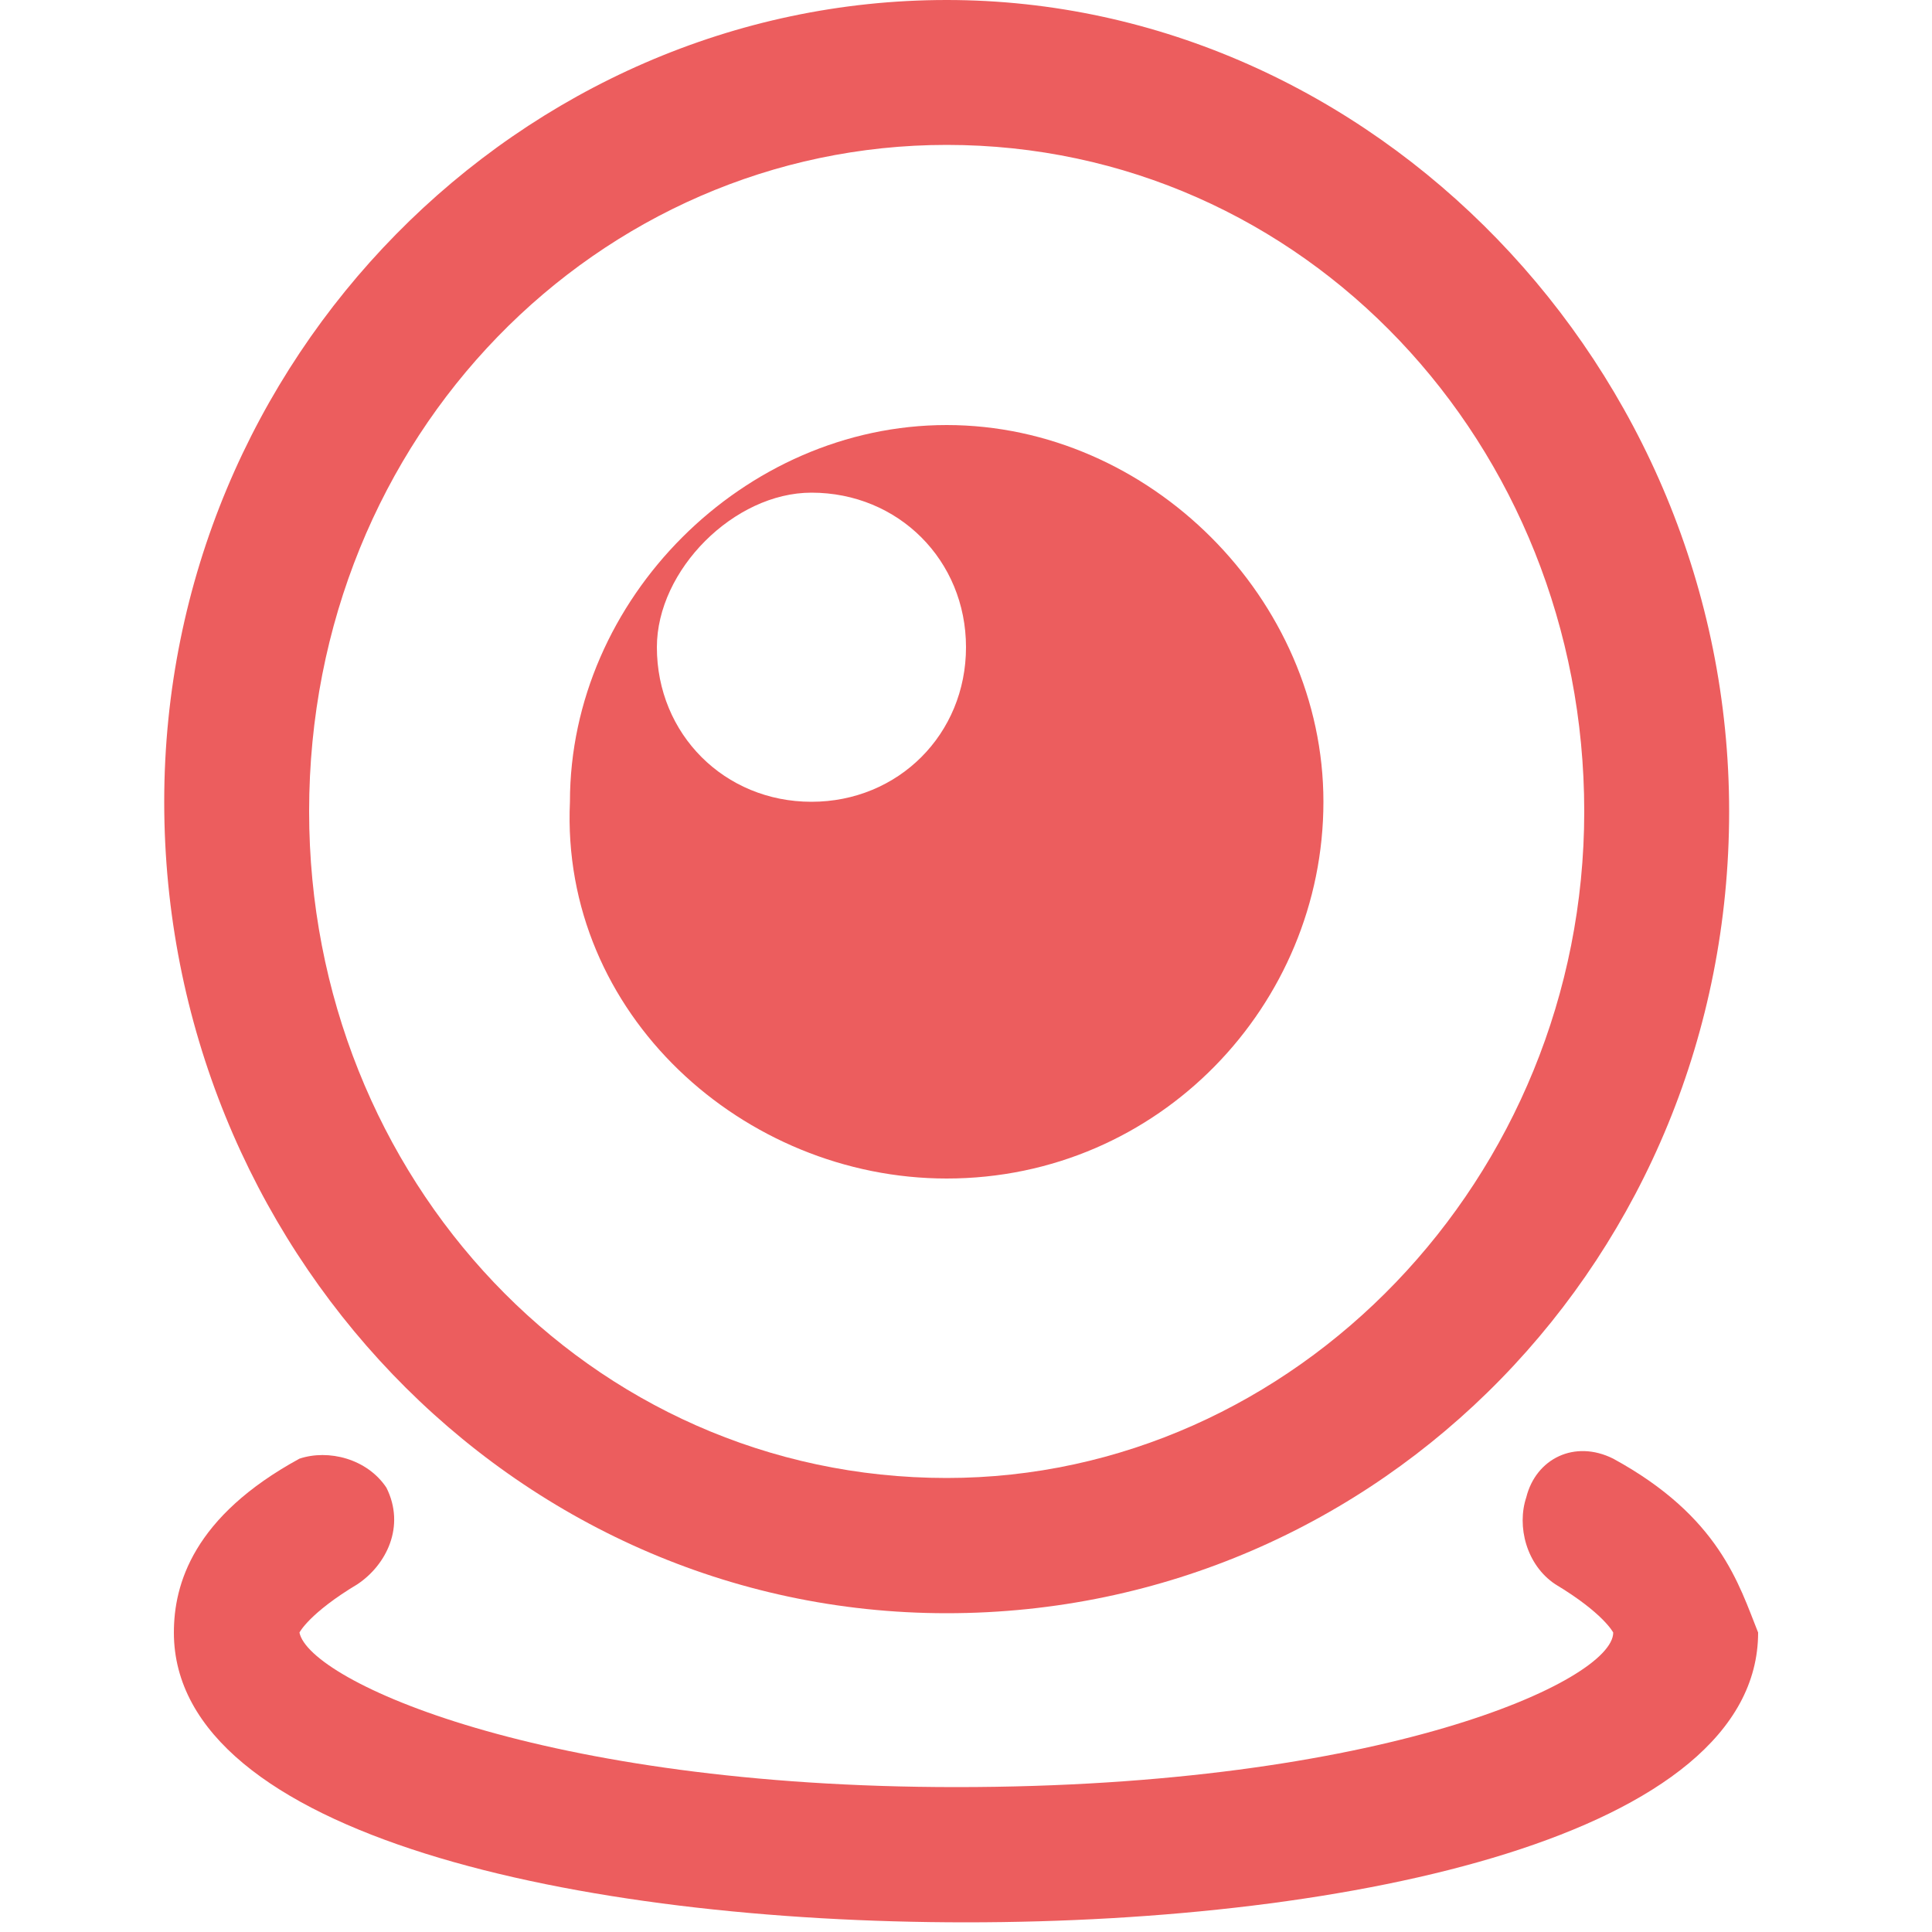 <?xml version="1.0" encoding="utf-8"?>
<!-- Generator: Adobe Illustrator 19.0.0, SVG Export Plug-In . SVG Version: 6.00 Build 0)  -->
<svg version="1.1" id="图层_1" xmlns="http://www.w3.org/2000/svg" xmlns:xlink="http://www.w3.org/1999/xlink" x="0px" y="0px"
	 viewBox="-39 5 20 20" style="enable-background:new -39 5 20 20;" xml:space="preserve">
<style type="text/css">
	.st0{fill:#EC5D5E;}
</style>
<path class="st0" d="M-29.2,21.7c4.5,0,8.1-3.7,8.1-8.3S-24.8,5-29.2,5s-8.1,3.7-8.1,8.3S-33.7,21.7-29.2,21.7z M-29.2,6.5
	c3.7,0,6.6,3.1,6.6,6.9s-3,6.9-6.6,6.9c-3.7,0-6.6-3.1-6.6-6.9C-35.8,9.5-32.8,6.5-29.2,6.5z"/>
<path class="st0" d="M-22.3,20.1c-0.4-0.2-0.8,0-0.9,0.4c-0.1,0.3,0,0.7,0.3,0.9c0.5,0.3,0.6,0.5,0.6,0.5c0,0.5-2.4,1.6-6.8,1.6
	c-4.3,0-6.7-1.1-6.8-1.6c0,0,0.1-0.2,0.6-0.5c0.3-0.2,0.5-0.6,0.3-1c-0.2-0.3-0.6-0.4-0.9-0.3c-1.1,0.6-1.3,1.3-1.3,1.8
	c0,2.1,4.2,3,8.2,3s8.2-0.9,8.2-3C-21,21.4-21.2,20.7-22.3,20.1L-22.3,20.1z M-29.2,17.2c2.2,0,3.9-1.8,3.9-3.9s-1.8-3.9-3.9-3.9
	s-3.9,1.8-3.9,3.9C-33.2,15.5-31.3,17.2-29.2,17.2L-29.2,17.2z M-30.6,10.1c0.9,0,1.6,0.7,1.6,1.6s-0.7,1.6-1.6,1.6l0,0
	c-0.9,0-1.6-0.7-1.6-1.6C-32.2,10.9-31.4,10.1-30.6,10.1z"/>
</svg>
